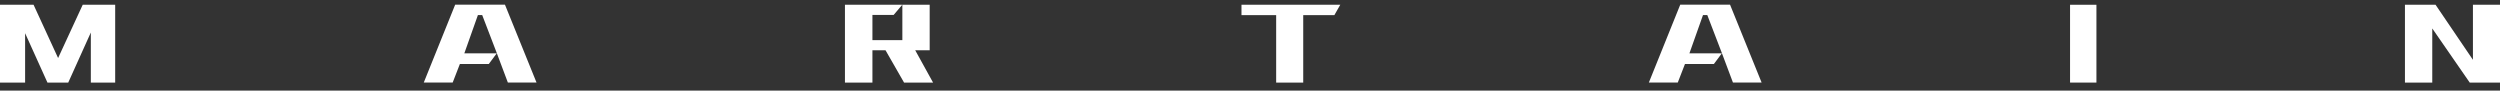 <svg width="138" height="5" viewBox="0 0 138 5" fill="none" xmlns="http://www.w3.org/2000/svg">
<rect x="0" y="0" width="138" height="5" fill="#333333" stroke="none"/>
<path d="M6.358 4.558H5.014V1.794L3.767 4.558H2.619L1.386 1.832V4.558H0V0.263H1.853L3.207 3.204L4.566 0.263H6.358V4.558Z" fill="white"/>
<path d="M25.629 2.943H27.421L26.983 3.531H25.386L24.989 4.554H23.393L25.125 0.259H27.874L29.615 4.554H28.033L27.426 2.938L26.618 0.833H26.38L25.633 2.938L25.629 2.943Z" fill="white"/>
<path d="M49.904 4.558L48.881 2.775H48.158V4.558H46.641V0.263H49.806L49.33 0.823H48.158V2.215H49.81V0.263H51.318V2.775H50.52L51.505 4.558H49.908H49.904Z" fill="white"/>
<path d="M71.938 4.558H70.444V0.837H68.53V0.263H73.983L73.656 0.837H71.938V4.558Z" fill="white"/>
<path d="M93.254 2.943H95.046L94.608 3.531H93.011L92.614 4.554H91.018L92.749 0.259H95.499L97.24 4.554H95.658L95.051 2.938L94.243 0.833H94.005L93.258 2.938L93.254 2.943Z" fill="white"/>
<path d="M115.723 4.558H114.267V0.263H115.723V4.558Z" fill="white"/>
<path d="M136.329 4.558L134.261 1.57V4.558H132.753V0.263H134.443L136.506 3.302V0.263H138V4.558H136.334H136.329Z" fill="white"/>
</svg>
